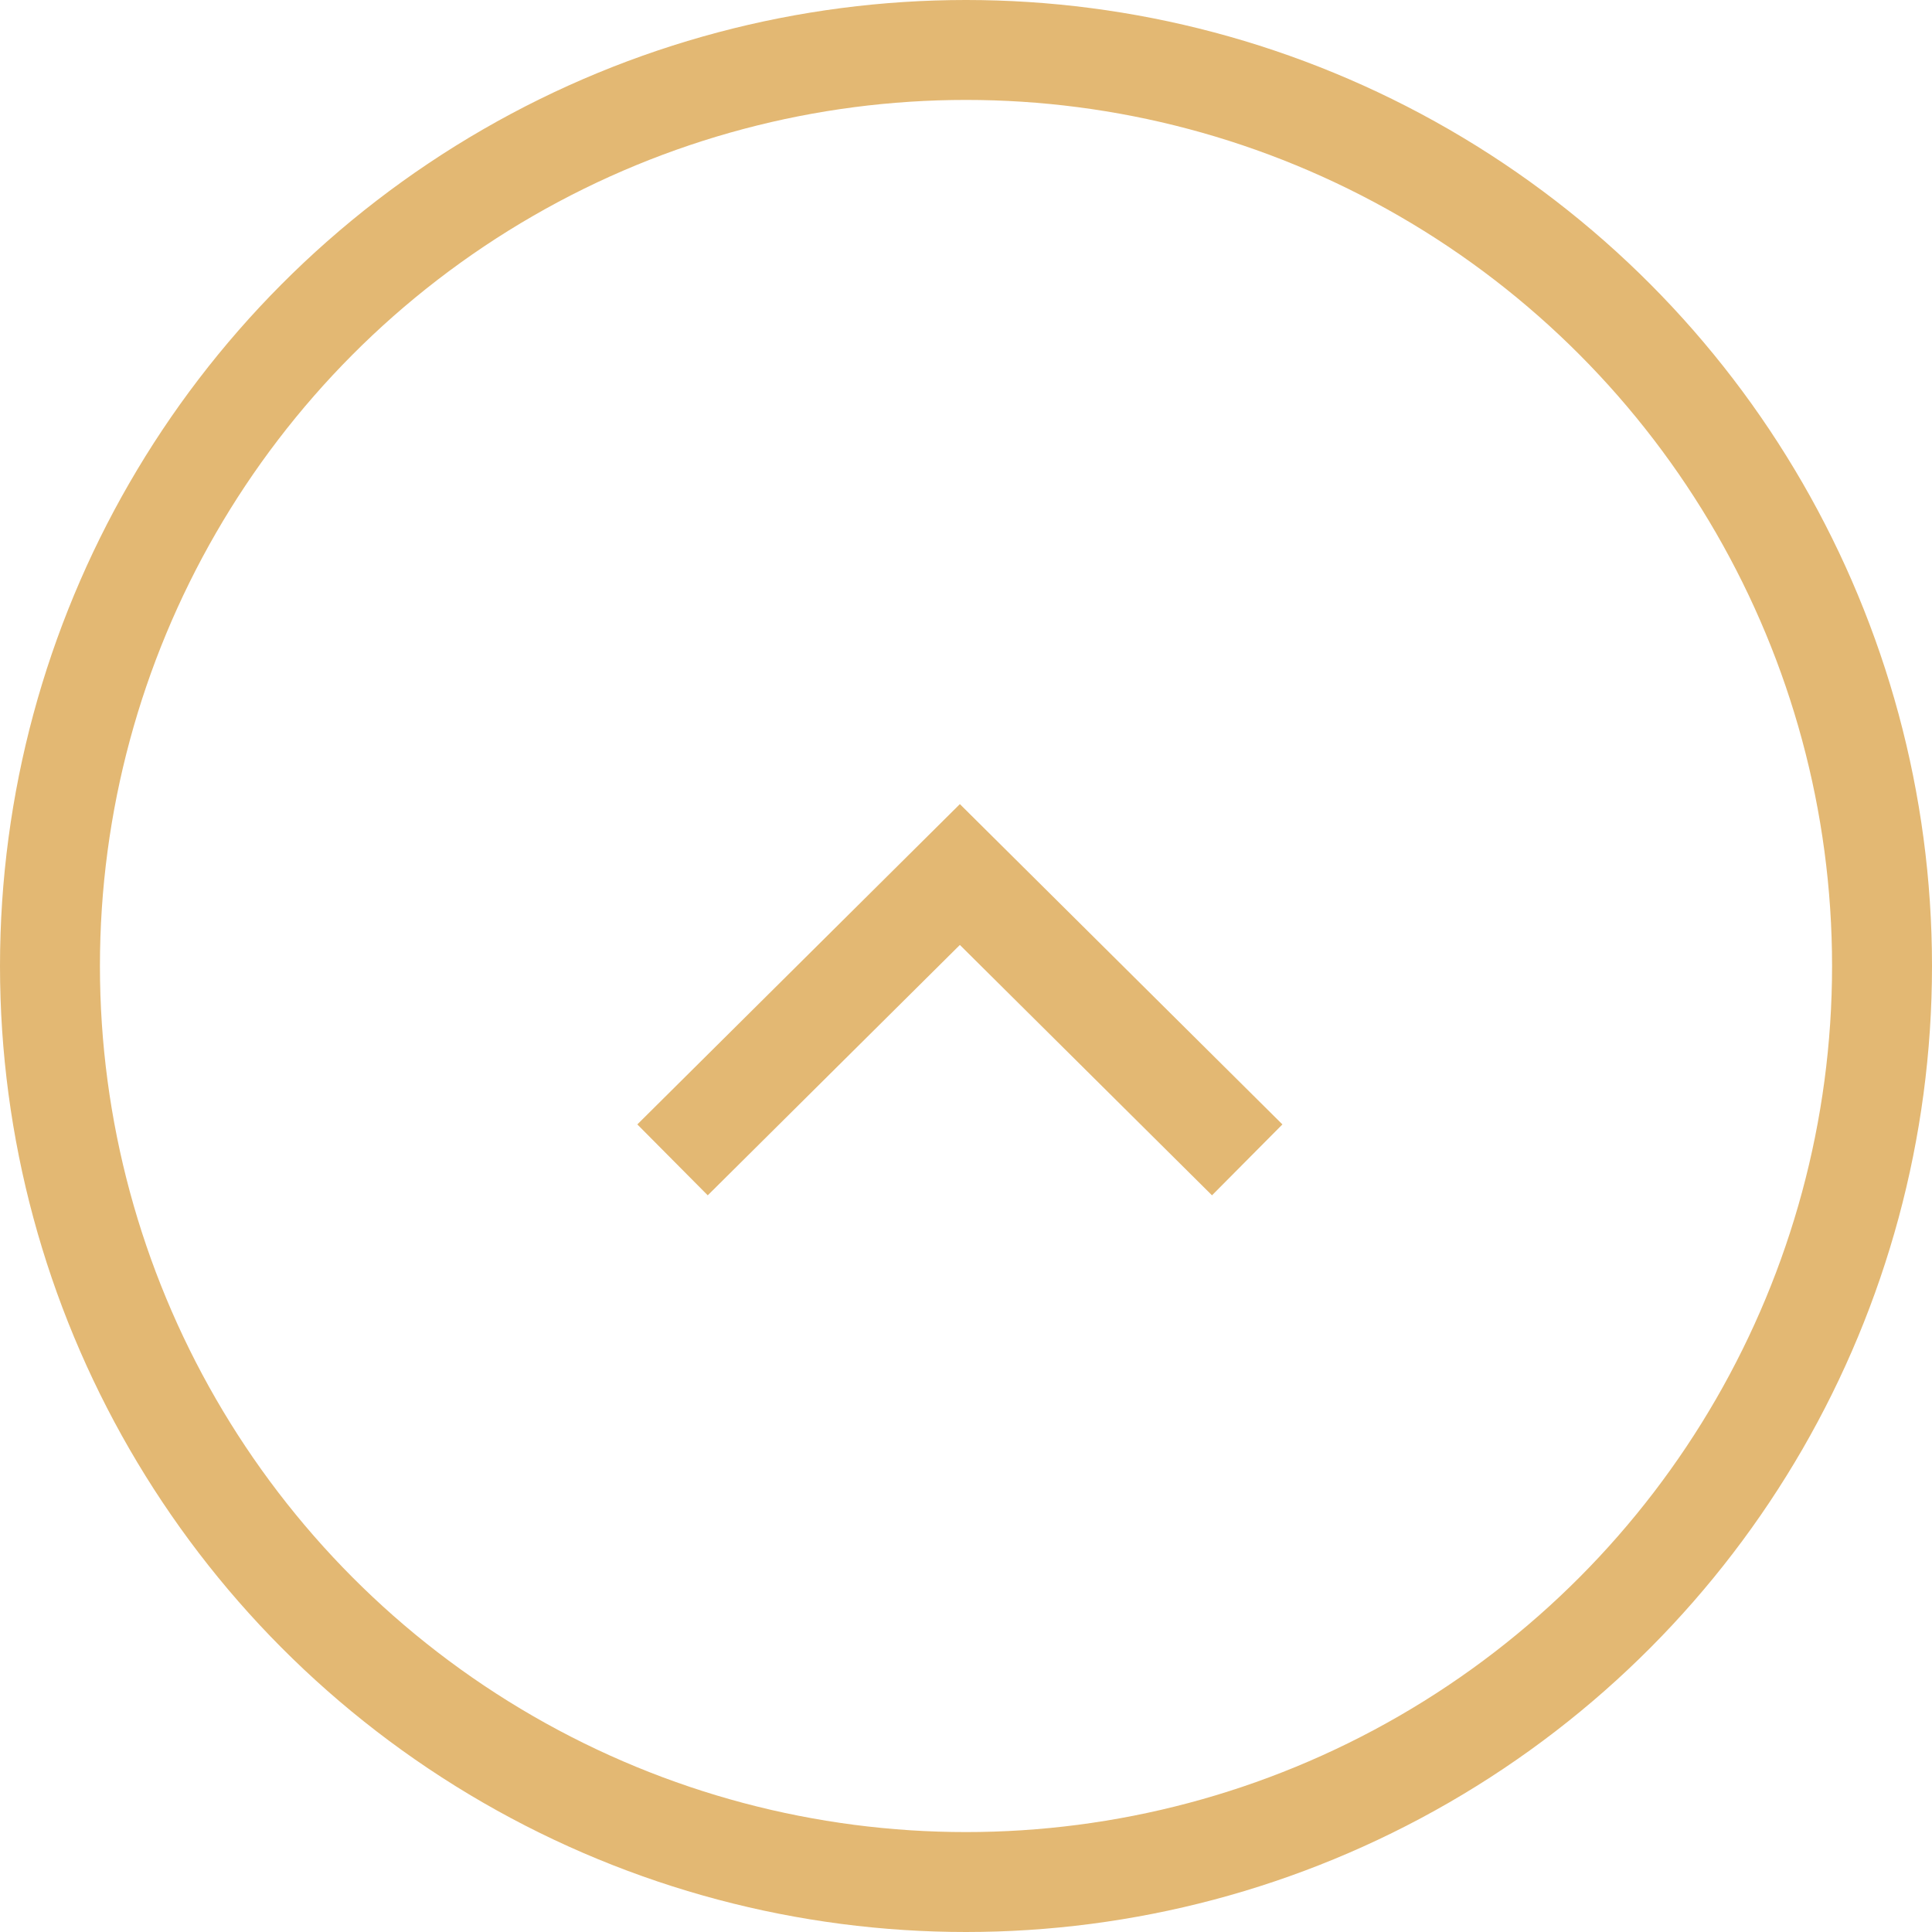 <svg width="29" height="29" viewBox="0 0 29 29" fill="none" xmlns="http://www.w3.org/2000/svg">
<circle cx="14.5" cy="14.5" r="13.75" stroke="#E3B873" stroke-width="1.5"/>
<path d="M10.095 17.41L14.408 13.127L18.721 17.41" stroke="#E3B873" stroke-width="1.5"/>
</svg>
